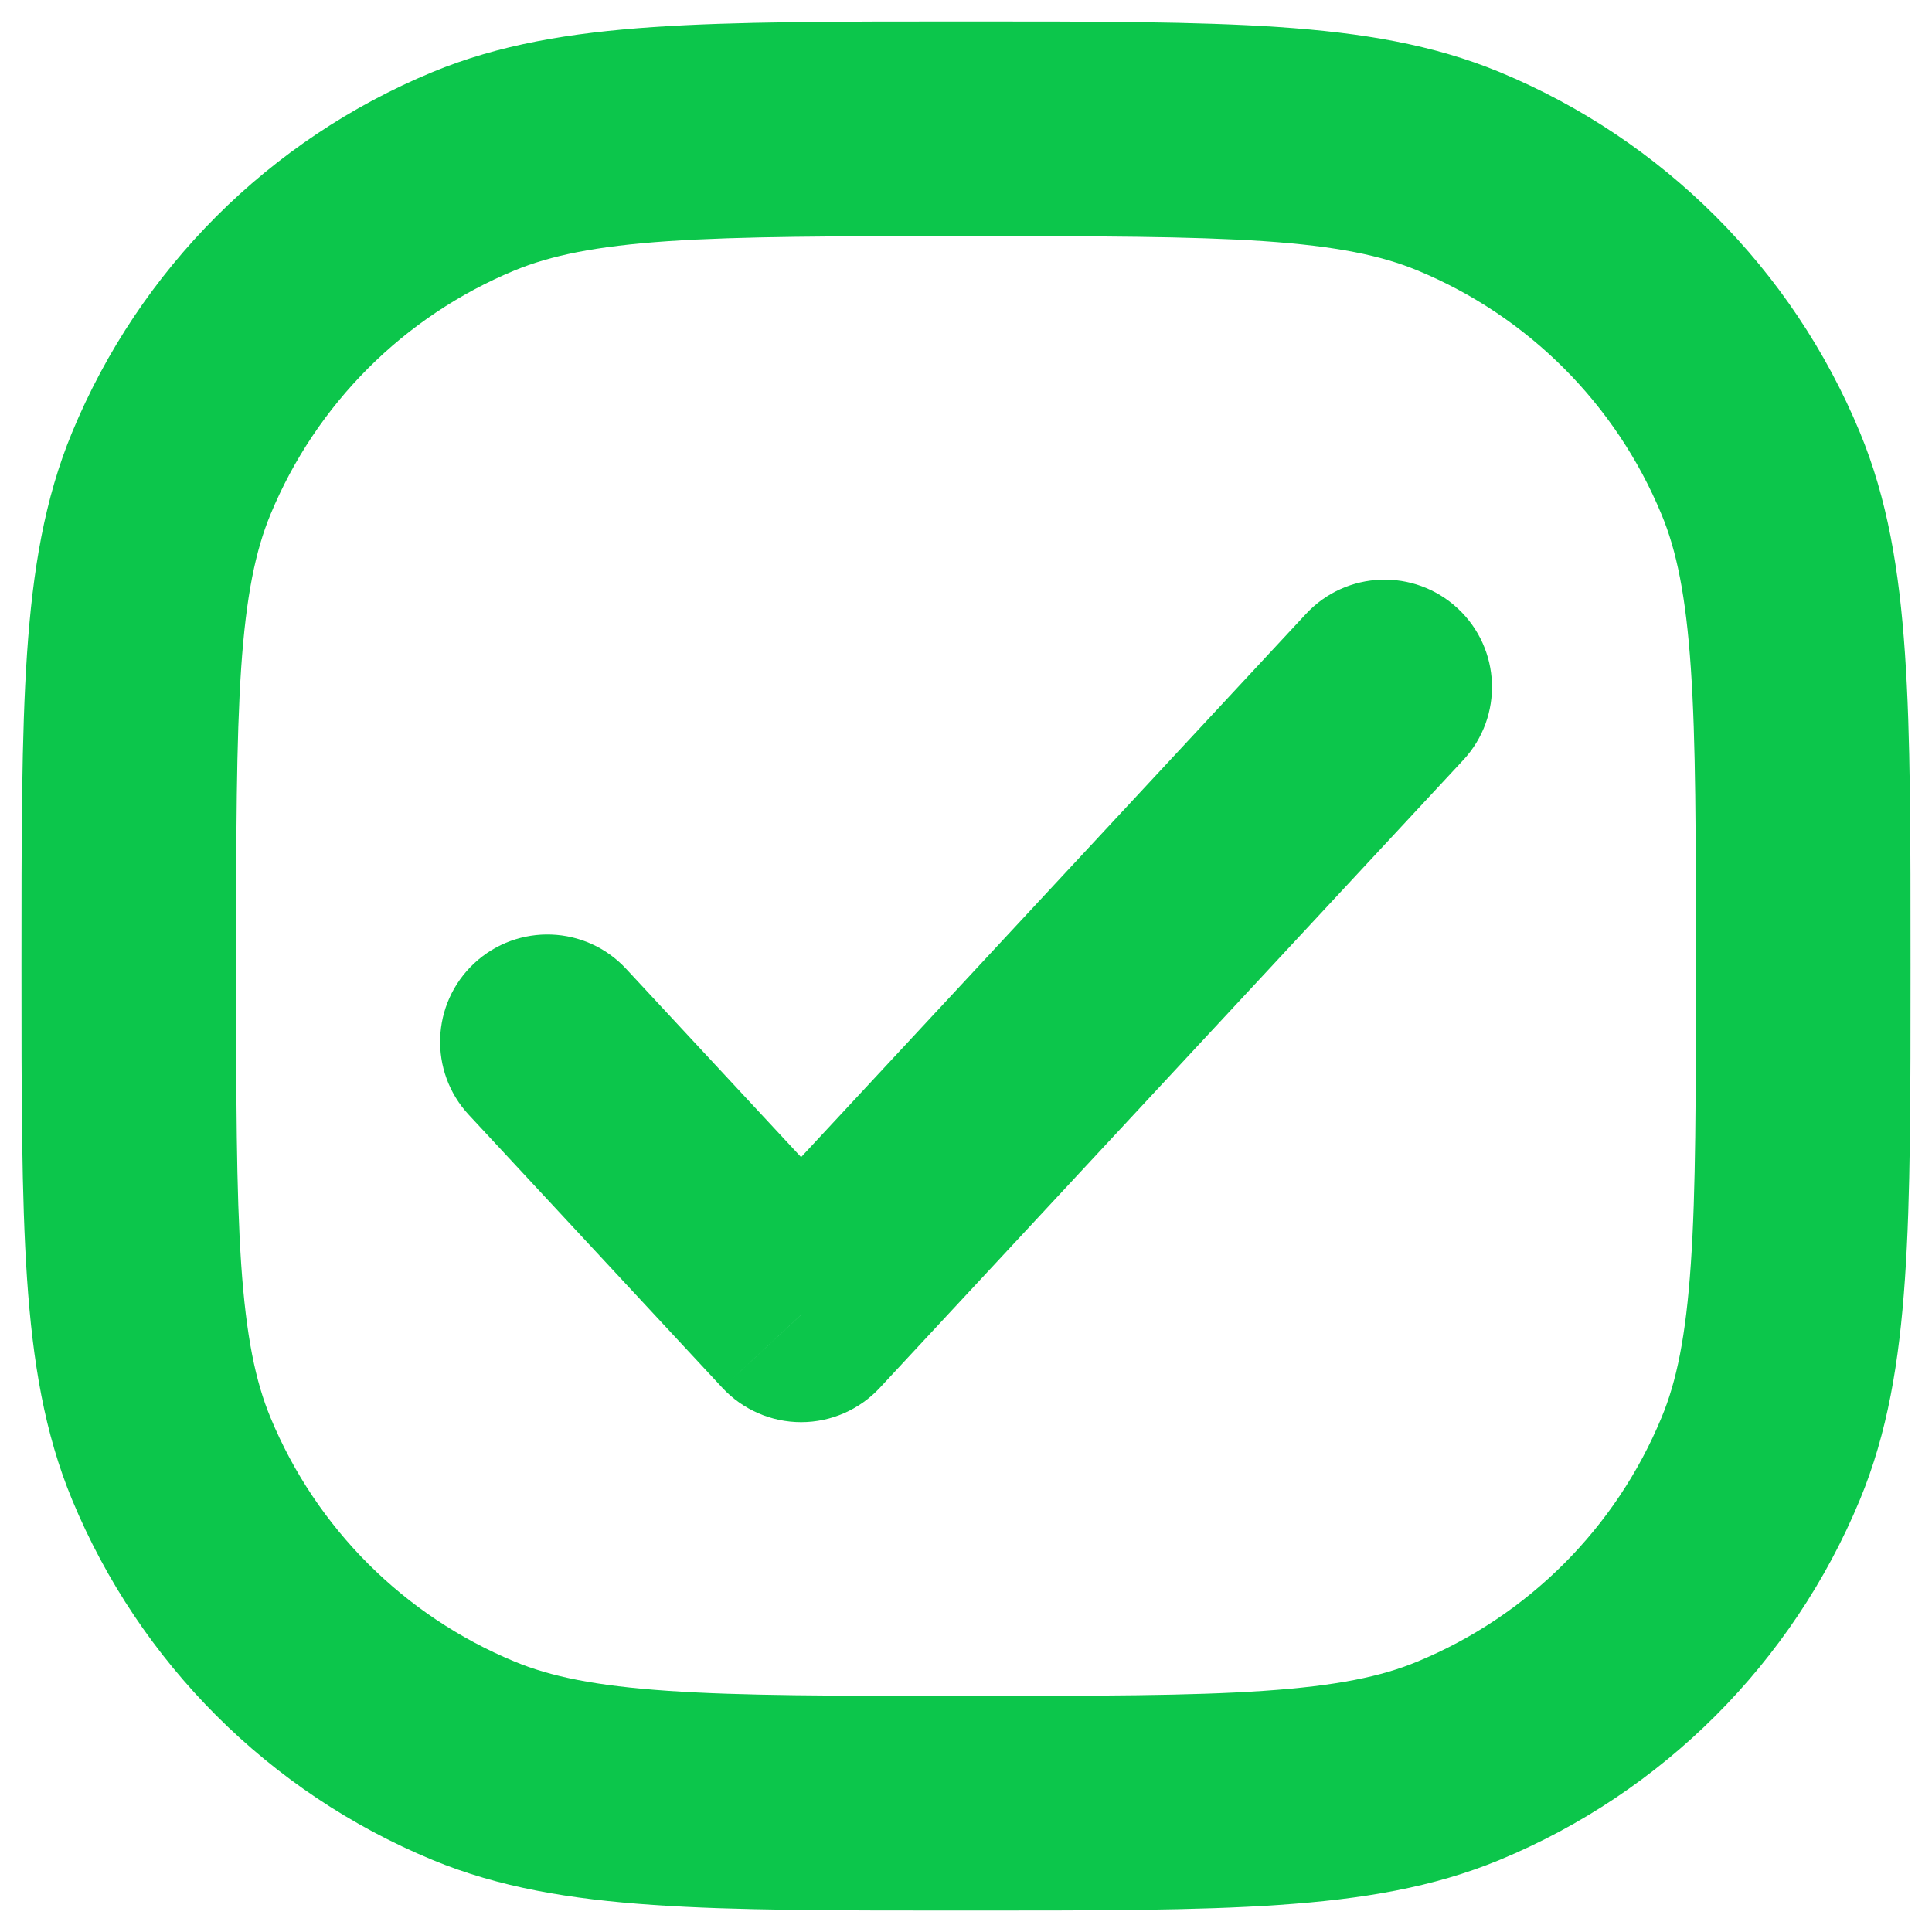 <svg width="18" height="18" viewBox="0 0 18 18" fill="none" xmlns="http://www.w3.org/2000/svg">
<path d="M5.833 9.026C5.457 8.621 4.824 8.598 4.419 8.974C4.015 9.35 3.992 9.983 4.368 10.387L5.833 9.026ZM7.464 12.25L6.731 12.931C6.92 13.134 7.186 13.25 7.464 13.25C7.742 13.25 8.007 13.134 8.196 12.931L7.464 12.25ZM13.633 7.081C14.009 6.676 13.986 6.044 13.581 5.668C13.176 5.292 12.544 5.315 12.168 5.719L13.633 7.081ZM4.41 16.404L4.028 17.328L4.41 16.404ZM1.596 13.59L0.672 13.973L1.596 13.59ZM16.404 13.59L17.328 13.973H17.328L16.404 13.59ZM13.59 16.404L13.973 17.328V17.328L13.59 16.404ZM13.59 1.596L13.973 0.672L13.59 1.596ZM16.404 4.41L17.328 4.028L16.404 4.41ZM4.41 1.596L4.793 2.52H4.793L4.41 1.596ZM1.596 4.41L2.52 4.793V4.793L1.596 4.41ZM4.368 10.387L6.731 12.931L8.196 11.569L5.833 9.026L4.368 10.387ZM8.196 12.931L13.633 7.081L12.168 5.719L6.731 11.569L8.196 12.931ZM9 15.8C7.775 15.8 6.906 15.8 6.223 15.753C5.549 15.707 5.129 15.62 4.793 15.48L4.028 17.328C4.648 17.585 5.311 17.695 6.087 17.748C6.854 17.801 7.802 17.8 9 17.8V15.8ZM0.2 9C0.2 10.198 0.2 11.146 0.252 11.914C0.305 12.69 0.415 13.353 0.672 13.973L2.52 13.207C2.381 12.872 2.293 12.452 2.247 11.777C2.201 11.094 2.2 10.225 2.2 9H0.2ZM4.793 15.48C3.764 15.054 2.946 14.237 2.52 13.207L0.672 13.973C1.301 15.492 2.508 16.699 4.028 17.328L4.793 15.48ZM15.8 9C15.8 10.225 15.8 11.094 15.753 11.777C15.707 12.452 15.62 12.872 15.48 13.207L17.328 13.973C17.585 13.353 17.695 12.69 17.748 11.914C17.801 11.146 17.8 10.198 17.8 9H15.8ZM9 17.8C10.198 17.8 11.146 17.801 11.914 17.748C12.69 17.695 13.353 17.585 13.973 17.328L13.207 15.48C12.872 15.62 12.452 15.707 11.777 15.753C11.094 15.8 10.225 15.8 9 15.8V17.8ZM15.48 13.207C15.054 14.237 14.237 15.054 13.207 15.48L13.973 17.328C15.492 16.699 16.699 15.492 17.328 13.973L15.48 13.207ZM9 2.2C10.225 2.2 11.094 2.201 11.777 2.247C12.452 2.293 12.872 2.381 13.207 2.52L13.973 0.672C13.353 0.415 12.69 0.305 11.914 0.252C11.146 0.2 10.198 0.2 9 0.2V2.2ZM17.8 9C17.8 7.802 17.801 6.854 17.748 6.087C17.695 5.311 17.585 4.648 17.328 4.028L15.48 4.793C15.62 5.129 15.707 5.549 15.753 6.223C15.8 6.906 15.8 7.775 15.8 9H17.8ZM13.207 2.52C14.237 2.946 15.054 3.764 15.48 4.793L17.328 4.028C16.699 2.508 15.492 1.301 13.973 0.672L13.207 2.52ZM9 0.2C7.802 0.2 6.854 0.2 6.087 0.252C5.311 0.305 4.648 0.415 4.028 0.672L4.793 2.52C5.129 2.381 5.549 2.293 6.223 2.247C6.906 2.201 7.775 2.2 9 2.2V0.2ZM2.2 9C2.2 7.775 2.201 6.906 2.247 6.223C2.293 5.549 2.381 5.129 2.52 4.793L0.672 4.028C0.415 4.648 0.305 5.311 0.252 6.087C0.2 6.854 0.2 7.802 0.2 9H2.2ZM4.028 0.672C2.508 1.301 1.301 2.508 0.672 4.028L2.52 4.793C2.946 3.764 3.764 2.946 4.793 2.52L4.028 0.672Z" fill="#0CC64B"/>
</svg>
